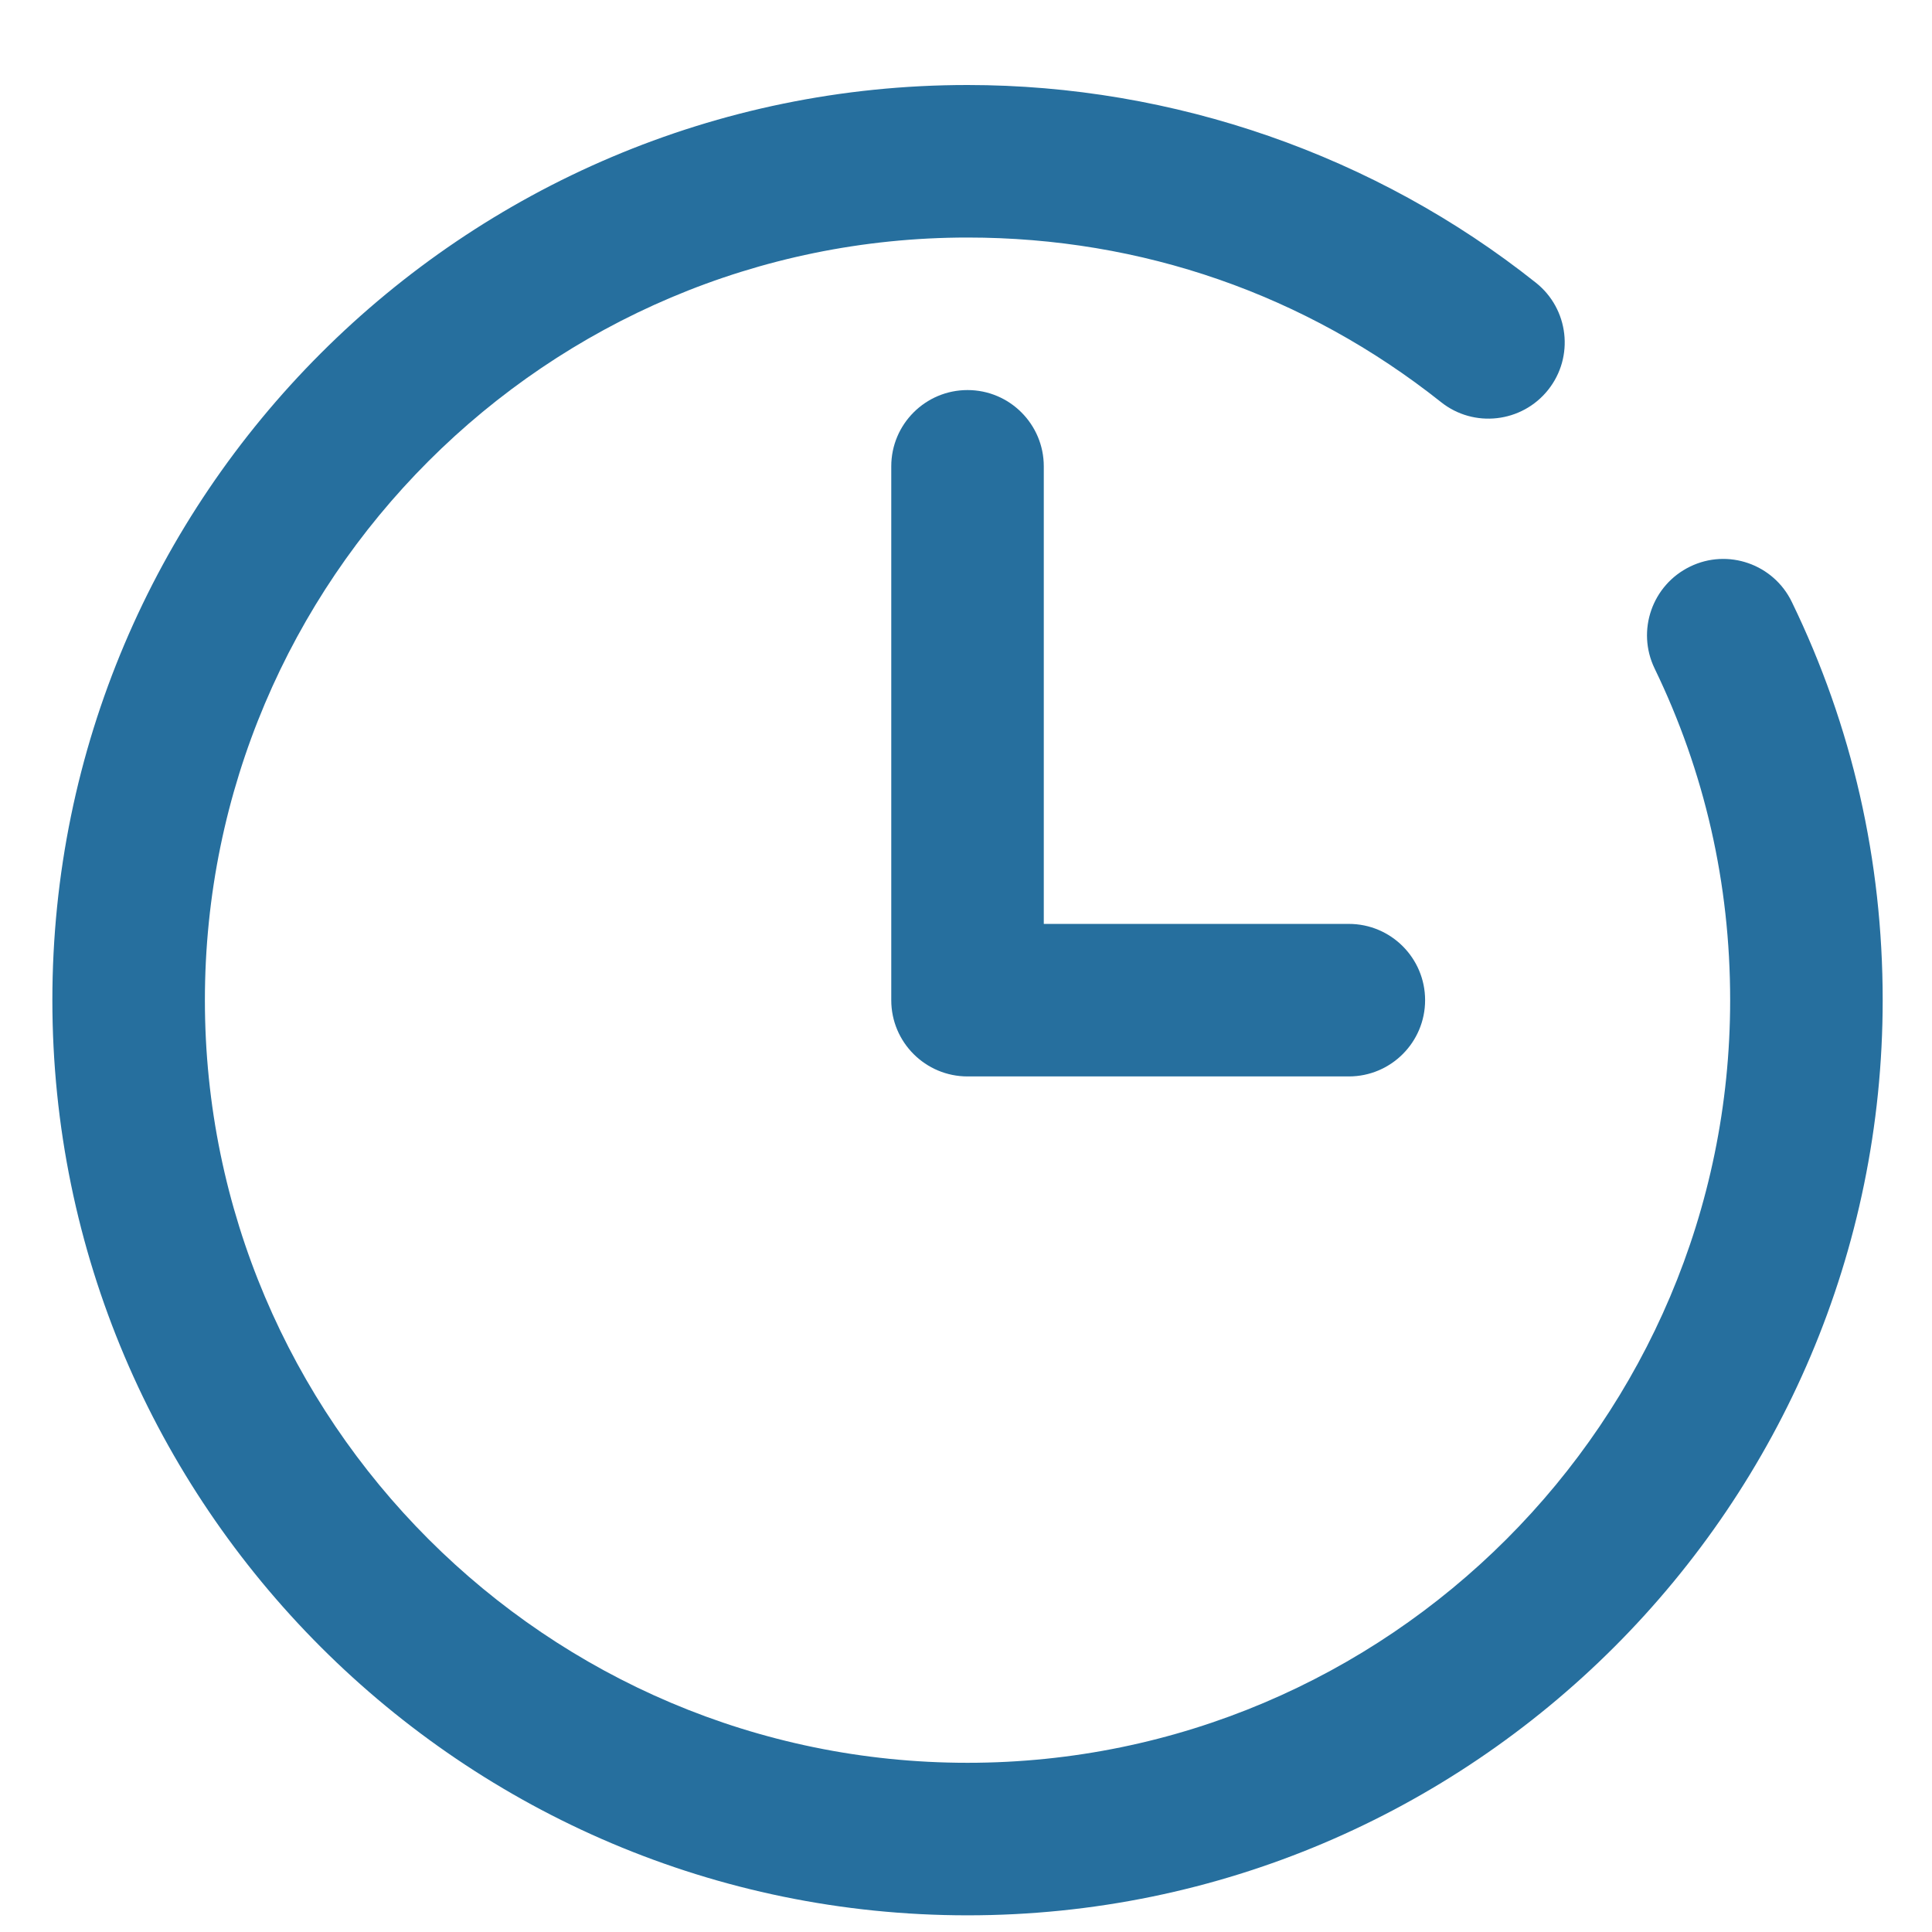 <svg width="19" height="19" viewBox="0 0 19 19" fill="none" xmlns="http://www.w3.org/2000/svg">
<g clip-path="url(#clip0)">
<path d="M16.621 5.572C16.248 5.753 16.092 6.201 16.272 6.574C16.765 7.592 17.015 8.689 17.015 9.836C17.015 13.971 13.65 17.336 9.515 17.336C5.379 17.336 2.015 13.971 2.015 9.836C2.015 5.7 5.379 2.336 9.515 2.336C11.229 2.336 12.838 2.896 14.171 3.954C14.494 4.212 14.967 4.158 15.225 3.834C15.483 3.51 15.429 3.038 15.104 2.78C13.527 1.526 11.542 0.836 9.515 0.836C4.553 0.836 0.515 4.874 0.515 9.836C0.515 14.798 4.553 18.836 9.515 18.836C14.477 18.836 18.515 14.798 18.515 9.836C18.515 8.461 18.215 7.143 17.622 5.921C17.442 5.547 16.992 5.391 16.621 5.572Z" fill="#266F9E"/>
<path d="M9.515 3.836C9.101 3.836 8.765 4.172 8.765 4.586V9.836C8.765 10.25 9.101 10.586 9.515 10.586H13.265C13.679 10.586 14.015 10.25 14.015 9.836C14.015 9.422 13.679 9.086 13.265 9.086H10.265V4.586C10.265 4.172 9.929 3.836 9.515 3.836Z" fill="#266F9E"/>
</g>
<defs>
<clipPath id="clip0">
<rect width="18" height="18" fill="white" transform="translate(0.515 0.836)"/>
</clipPath>
</defs>
</svg>
